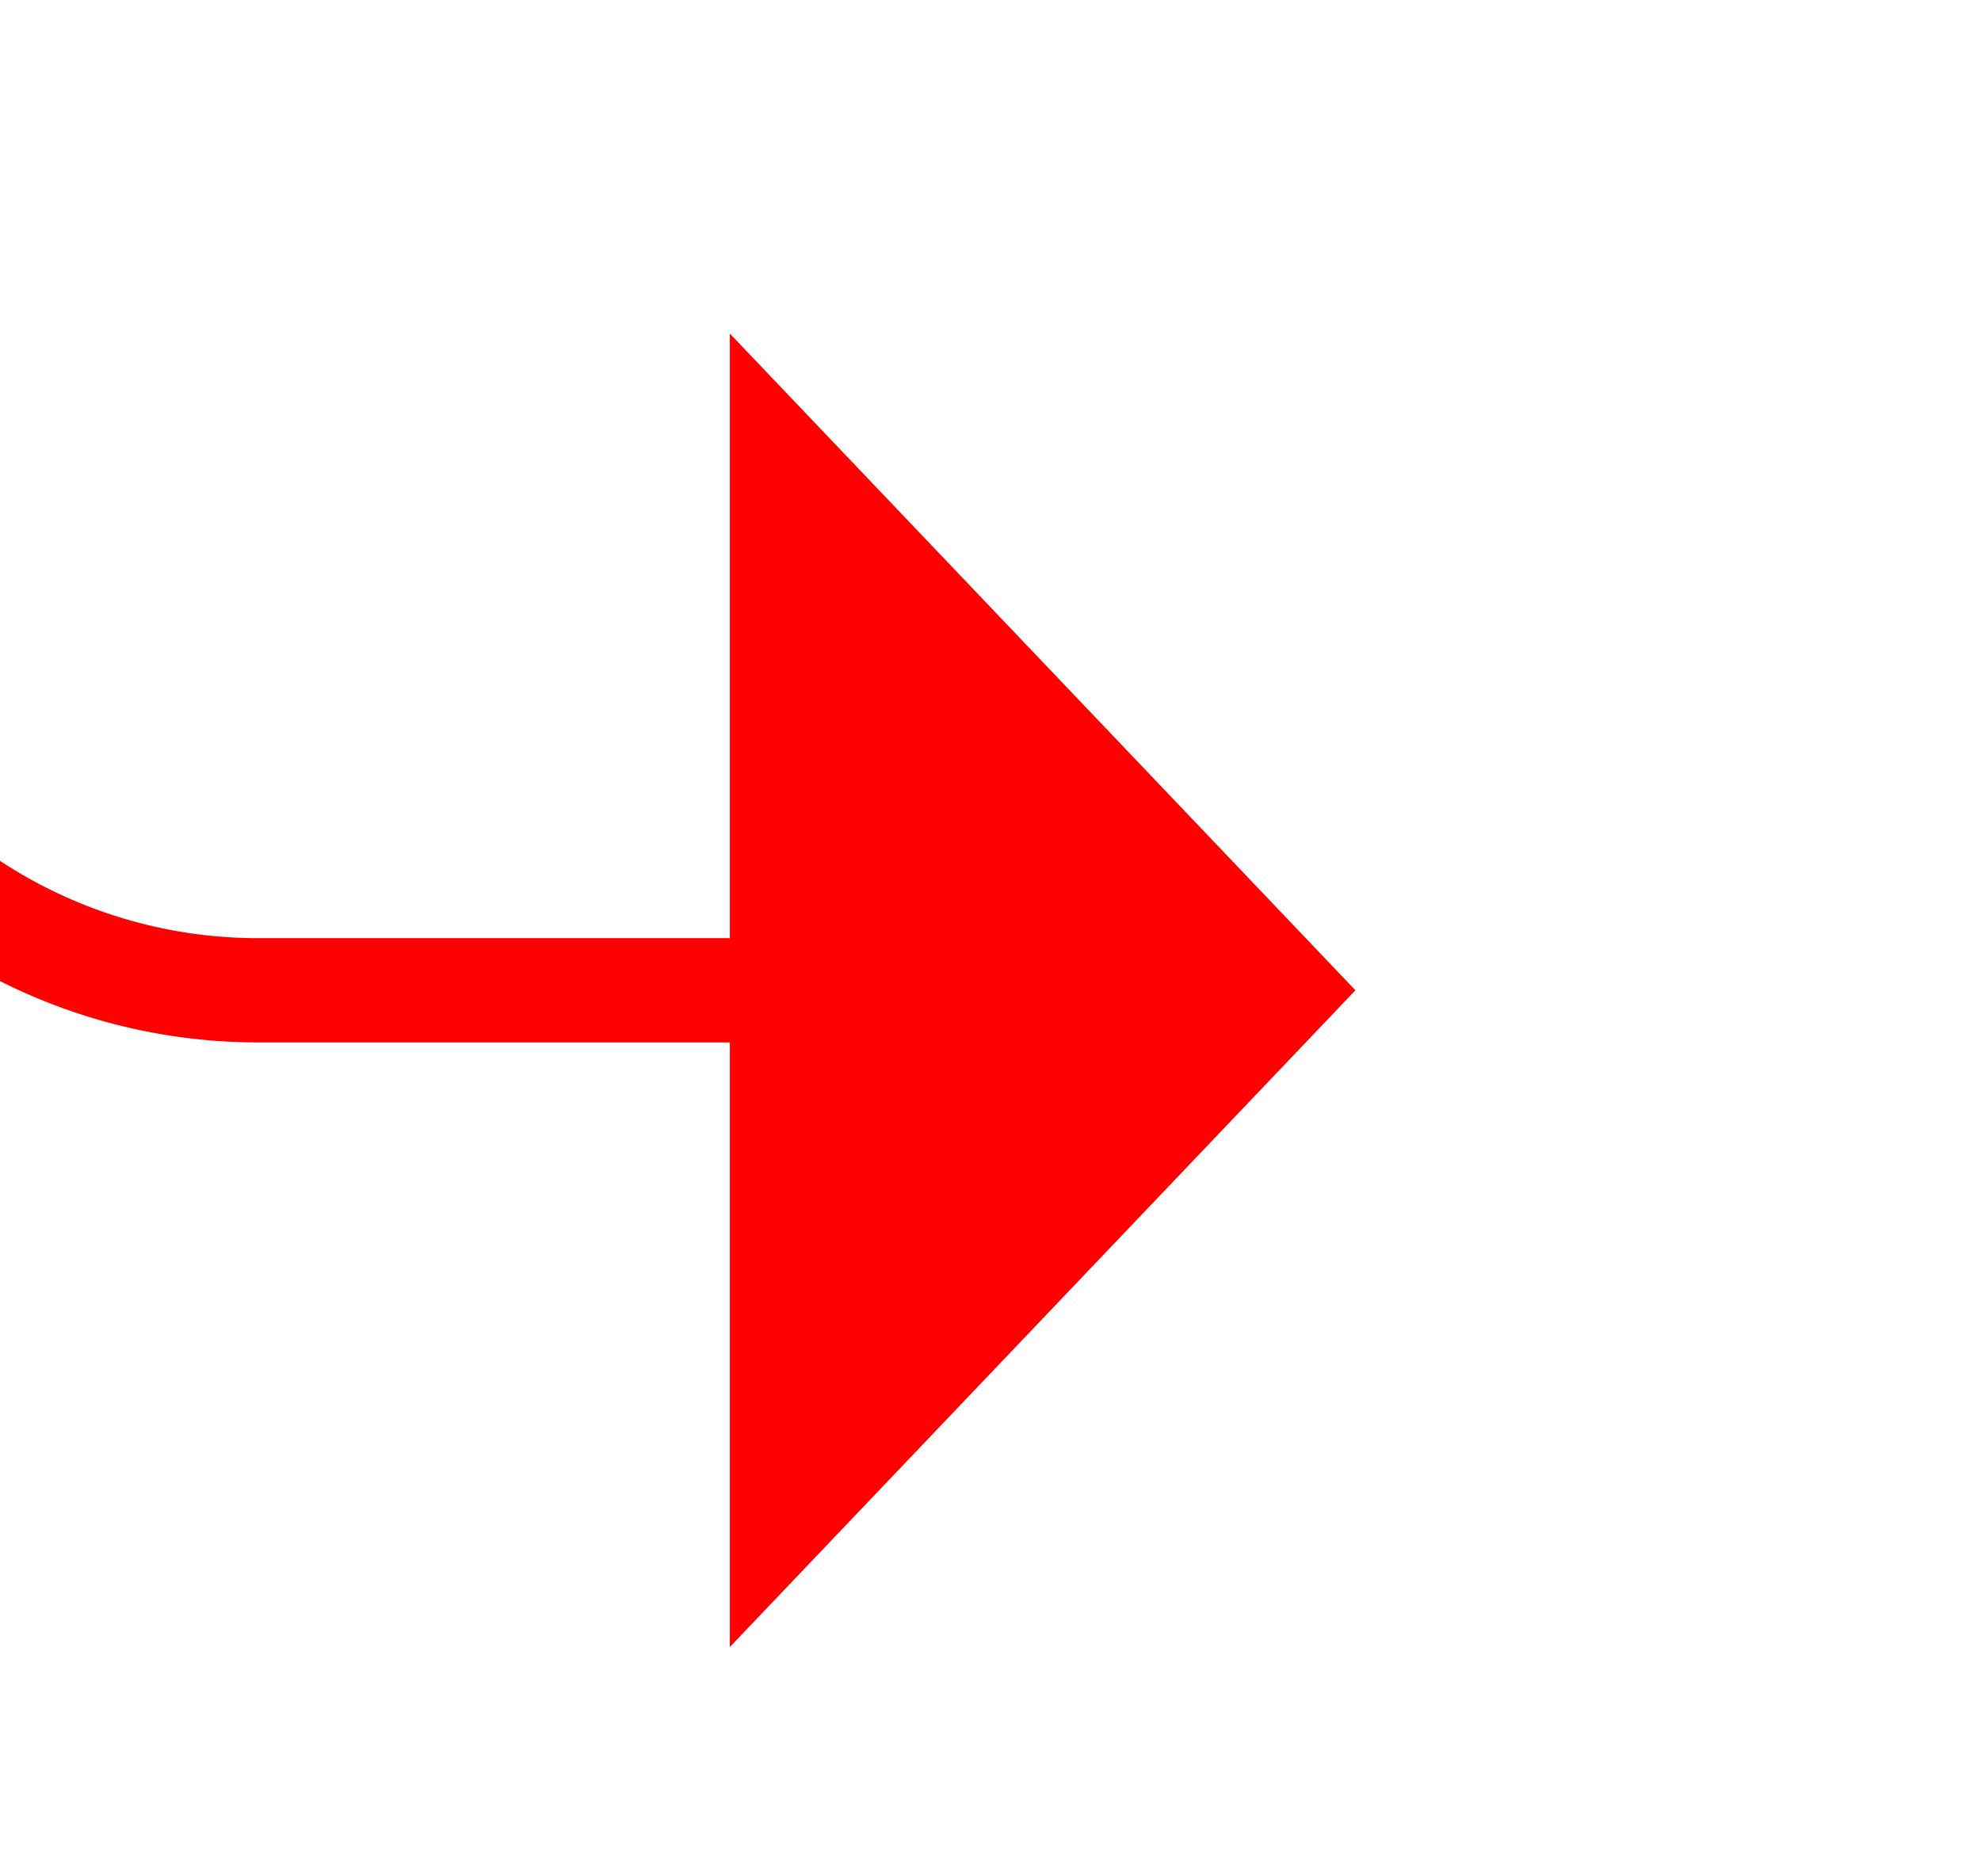 ﻿<?xml version="1.0" encoding="utf-8"?>
<svg version="1.1" xmlns:xlink="http://www.w3.org/1999/xlink" width="19px" height="18px" preserveAspectRatio="xMinYMid meet" viewBox="6703 574  19 16" xmlns="http://www.w3.org/2000/svg">
  <path d="M 6137 127.5  L 6695 127.5  A 5 5 0 0 1 6700.5 132.5 L 6700.5 577  A 5 5 0 0 0 6705.5 582.5 L 6711 582.5  " stroke-width="1" stroke="#ff0000" fill="none" />
  <path d="M 6710 588.8  L 6716 582.5  L 6710 576.2  L 6710 588.8  Z " fill-rule="nonzero" fill="#ff0000" stroke="none" />
</svg>